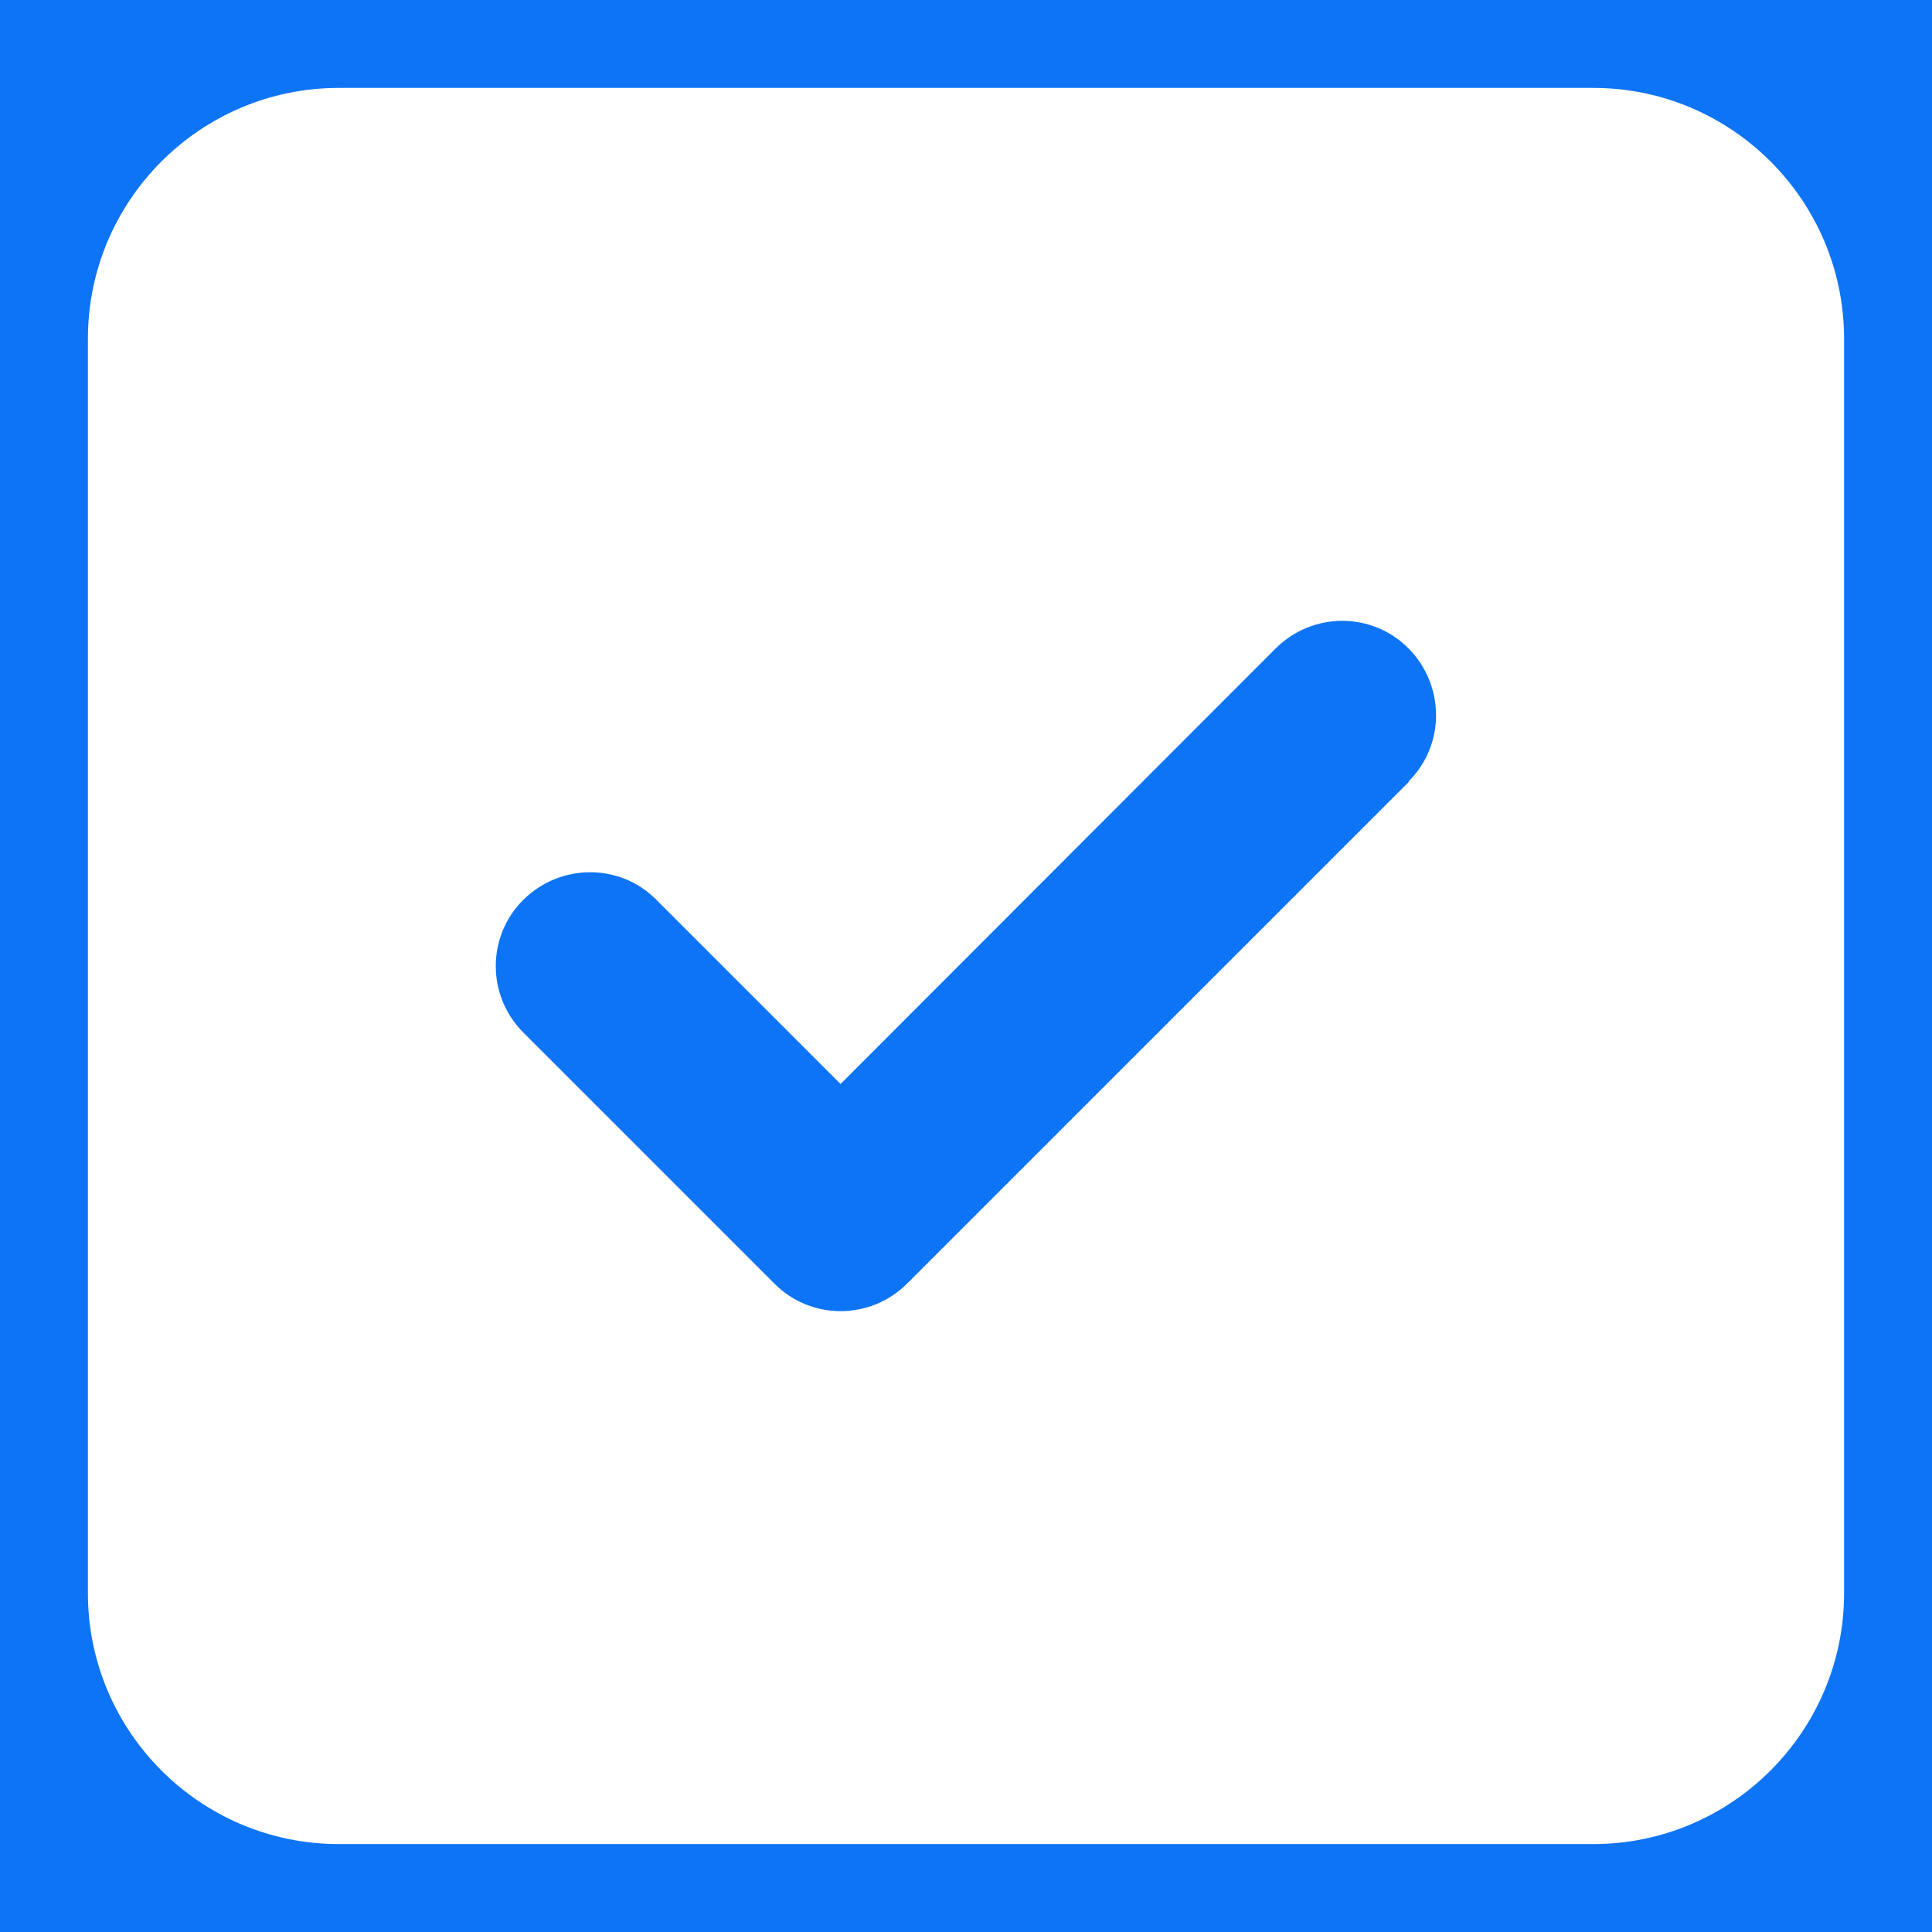 <svg xmlns="http://www.w3.org/2000/svg" xmlns:xlink="http://www.w3.org/1999/xlink" version="1.1" width="1000" height="1000" viewBox="0 0 1000 1000" xml:space="preserve">
<desc>Created with Fabric.js 3.5.0</desc>
<defs>
</defs>
<rect x="0" y="0" width="100%" height="100%" fill="#0d74f5"/>
<g transform="matrix(2.029 0 0 2.029 499.995 499.995)" id="606760">
<path style="stroke: none; stroke-width: 1; stroke-dasharray: none; stroke-linecap: butt; stroke-dashoffset: 0; stroke-linejoin: miter; stroke-miterlimit: 4; is-custom-font: none; font-file-url: none; fill: rgb(255,255,255); fill-rule: nonzero; opacity: 1;" vector-effect="non-scaling-stroke" transform=" translate(-224, -256)" d="M 64 32 C 28.7 32 0 60.7 0 96 V 416 c 0 35.3 28.7 64 64 64 H 384 c 35.3 0 64 -28.7 64 -64 V 96 c 0 -35.3 -28.7 -64 -64 -64 H 64 z M 337 209 L 209 337 c -9.4 9.4 -24.6 9.4 -33.9 0 l -64 -64 c -9.4 -9.4 -9.4 -24.6 0 -33.9 s 24.6 -9.4 33.9 0 l 47 47 L 303 175 c 9.4 -9.4 24.6 -9.4 33.9 0 s 9.4 24.6 0 33.9 z" stroke-linecap="round"/>
</g>
</svg>